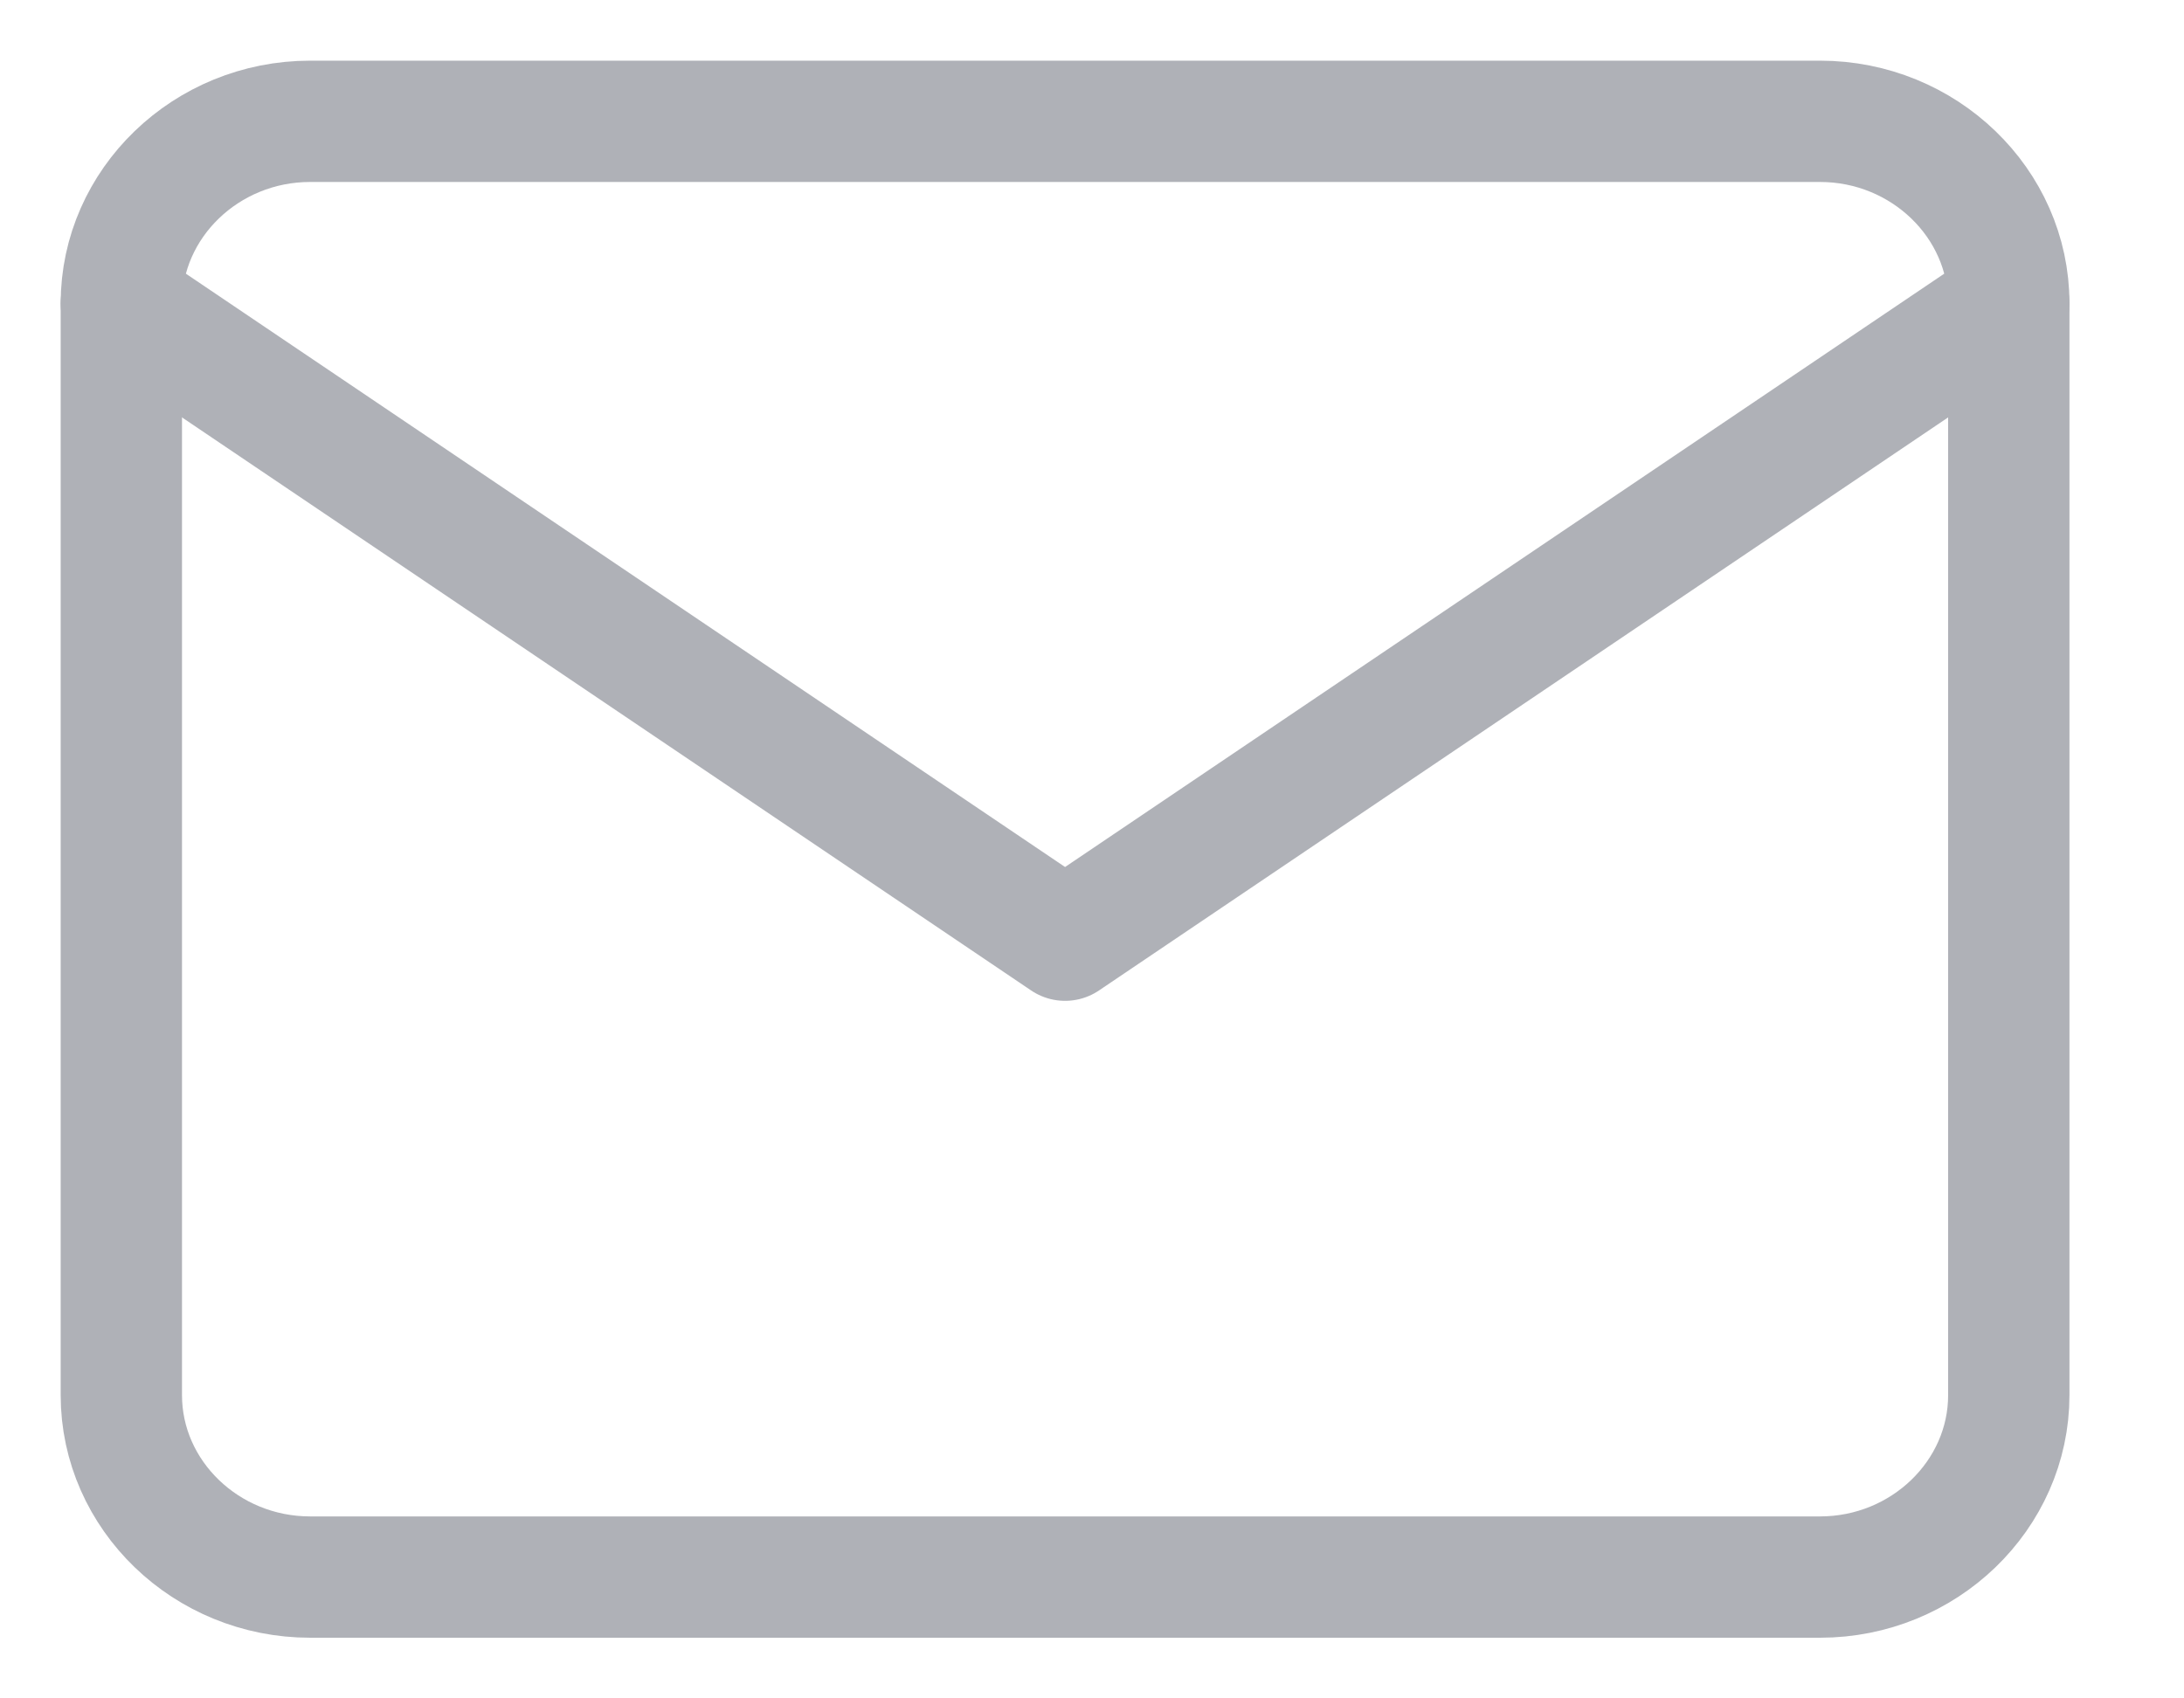 <?xml version="1.0" encoding="UTF-8"?>
<svg width="18px" height="14px" viewBox="0 0 18 14" version="1.1" xmlns="http://www.w3.org/2000/svg" xmlns:xlink="http://www.w3.org/1999/xlink">
    <!-- Generator: Sketch 63.1 (92452) - https://sketch.com -->
    <title>mail</title>
    <desc>Created with Sketch.</desc>
    <g id="Page-1" stroke="none" stroke-width="1" fill="none" fill-rule="evenodd" opacity="0.5" stroke-linecap="round" stroke-linejoin="round">
        <g id="01-Login" transform="translate(-49, -497)" stroke="#606470">
            <g id="Group-6" transform="translate(30, 480)">
                <g id="Group-4">
                    <g id="mail" transform="translate(20, 18)">
                        <path d="M1.556,0 L14,0 C14.856,0 15.556,0.675 15.556,1.5 L15.556,10.5 C15.556,11.325 14.856,12 14,12 L1.556,12 C0.7,12 0,11.325 0,10.5 L0,1.5 C0,0.675 0.7,0 1.556,0 Z" id="Shape"></path>
                        <polyline id="Shape" points="15.556 1.5 7.778 6.75 0 1.5"></polyline>
                    </g>
                </g>
            </g>
        </g>
    </g>
</svg>